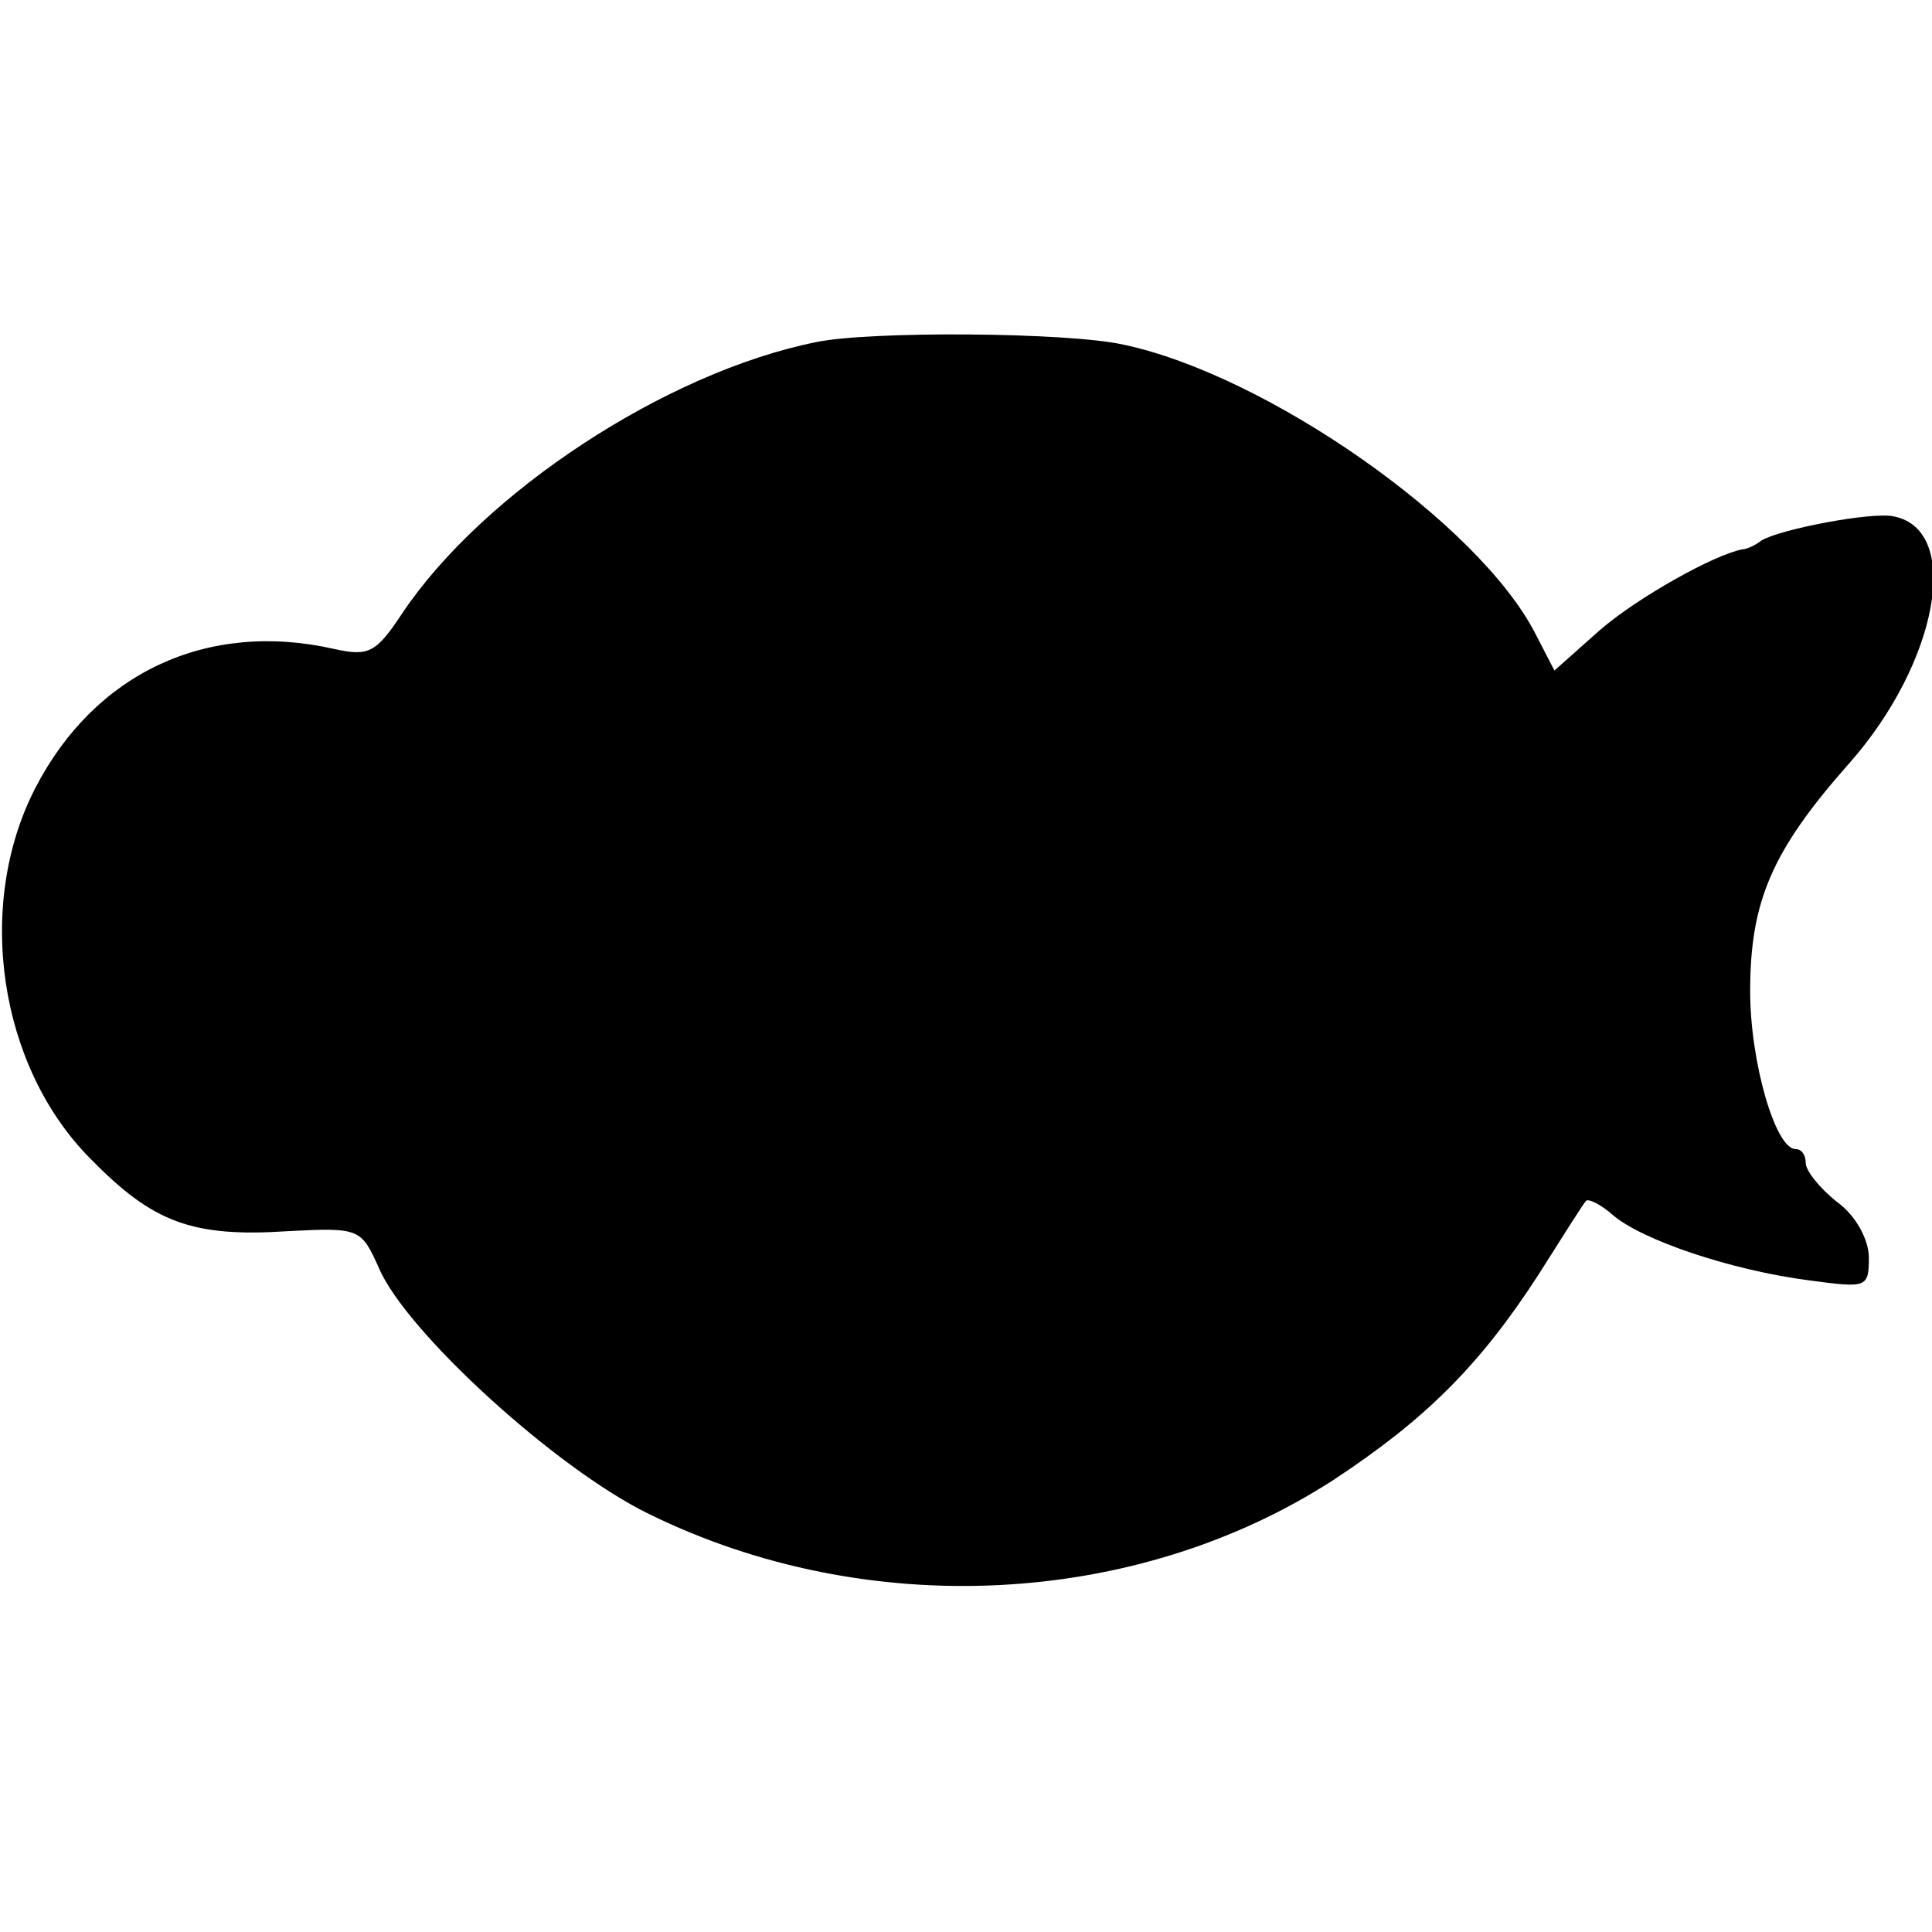 <?xml version="1.0" standalone="no"?>
<!DOCTYPE svg PUBLIC "-//W3C//DTD SVG 20010904//EN"
 "http://www.w3.org/TR/2001/REC-SVG-20010904/DTD/svg10.dtd">
<svg version="1.0" xmlns="http://www.w3.org/2000/svg"
 width="153pt" height="153pt" viewBox="0 0 153 153"
 preserveAspectRatio="xMidYMid meet">
<g transform="translate(0,153) scale(0.1,-0.1)"
fill="#000000" stroke="none">
<path d="M646 1259 c-119 -24 -263 -119 -327 -214 -21 -32 -27 -35 -54 -29
-101 23 -190 -19 -237 -110 -48 -93 -29 -221 44 -294 49 -50 80 -62 156 -57
57 3 58 2 72 -29 21 -50 140 -159 214 -195 173 -85 386 -74 542 27 73 48 116
91 162 162 19 30 36 57 38 59 2 2 12 -3 21 -11 23 -20 94 -44 156 -52 45 -6
47 -6 47 18 0 14 -10 33 -25 44 -14 11 -25 25 -25 31 0 6 -3 11 -8 11 -16 0
-36 69 -36 125 0 71 17 111 78 180 71 80 90 185 36 196 -17 4 -90 -10 -105
-19 -5 -4 -12 -7 -15 -7 -22 -4 -83 -38 -113 -64 l-36 -32 -15 29 c-45 88
-213 205 -326 229 -44 10 -202 11 -244 2z"/>
</g>
</svg>
